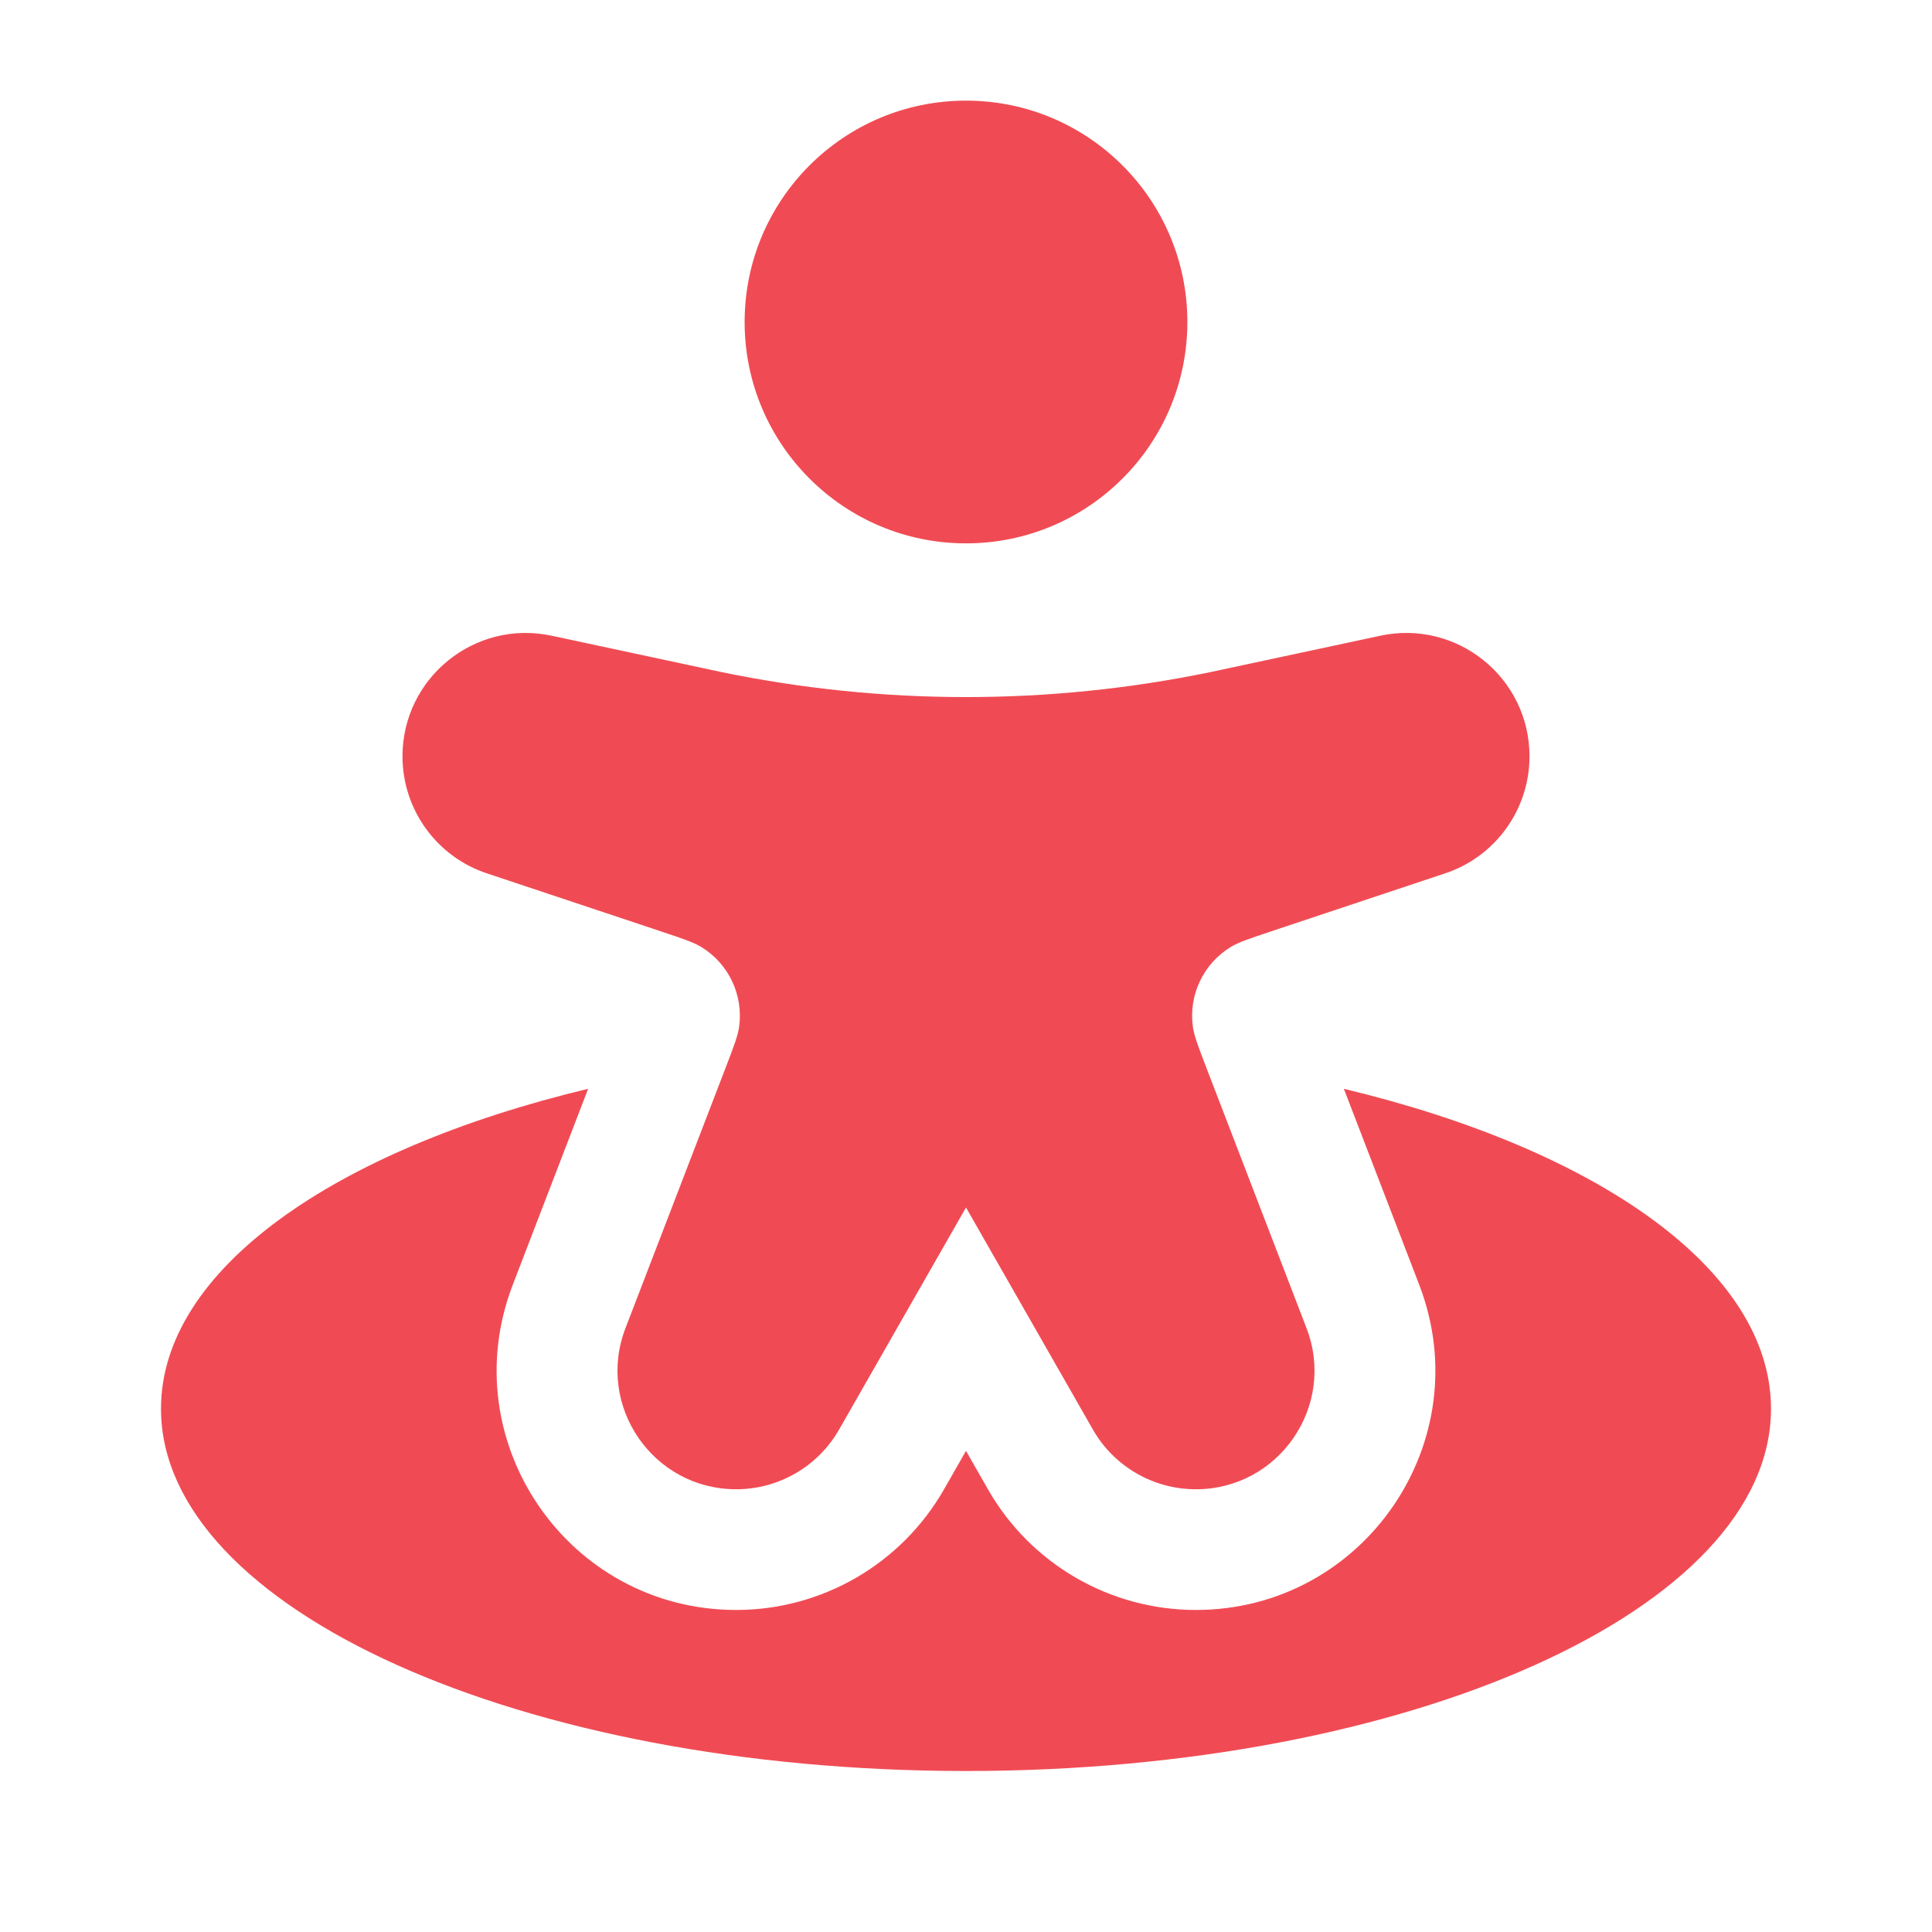 <svg width="57" height="57" viewBox="0 0 57 57" fill="none" xmlns="http://www.w3.org/2000/svg">
<path fill-rule="evenodd" clip-rule="evenodd" d="M21.969 9.5C21.969 5.893 24.893 2.969 28.5 2.969C32.107 2.969 35.031 5.893 35.031 9.5C35.031 13.107 32.107 16.031 28.5 16.031C24.893 16.031 21.969 13.107 21.969 9.5Z" fill="#F04B54"/>
<path d="M19.53 27.489L14.364 25.767C12.877 25.272 11.875 23.881 11.875 22.314C11.875 19.997 14.011 18.27 16.277 18.756L20.784 19.721C21.034 19.775 21.16 19.802 21.284 19.828C26.044 20.812 30.956 20.812 35.716 19.828C35.84 19.802 35.966 19.775 36.216 19.721L40.723 18.756C42.989 18.27 45.125 19.997 45.125 22.314C45.125 23.881 44.123 25.272 42.636 25.767L37.47 27.489C36.846 27.697 36.534 27.801 36.299 27.946C35.499 28.44 35.066 29.358 35.193 30.289C35.231 30.562 35.349 30.869 35.585 31.484L38.546 39.183C39.428 41.474 37.736 43.938 35.281 43.938C34.025 43.938 32.865 43.265 32.243 42.175L28.5 35.625L24.757 42.175C24.134 43.265 22.975 43.938 21.72 43.938C19.264 43.938 17.572 41.474 18.454 39.183L21.415 31.484C21.651 30.869 21.769 30.562 21.807 30.289C21.934 29.358 21.501 28.44 20.701 27.946C20.466 27.801 20.154 27.697 19.53 27.489Z" fill="#F04B54"/>
<path d="M28.5 52.25C41.617 52.25 52.25 47.465 52.25 41.562C52.25 37.473 47.146 33.92 39.648 32.123L41.871 37.903C43.65 42.528 40.236 47.499 35.281 47.499C32.746 47.499 30.407 46.142 29.149 43.941L28.5 42.805L27.851 43.941C26.593 46.142 24.253 47.499 21.72 47.499C16.764 47.499 13.35 42.528 15.129 37.903L17.352 32.123C9.854 33.92 4.75 37.473 4.75 41.562C4.75 47.465 15.383 52.25 28.5 52.25Z" fill="#F04B54"/>
</svg>
